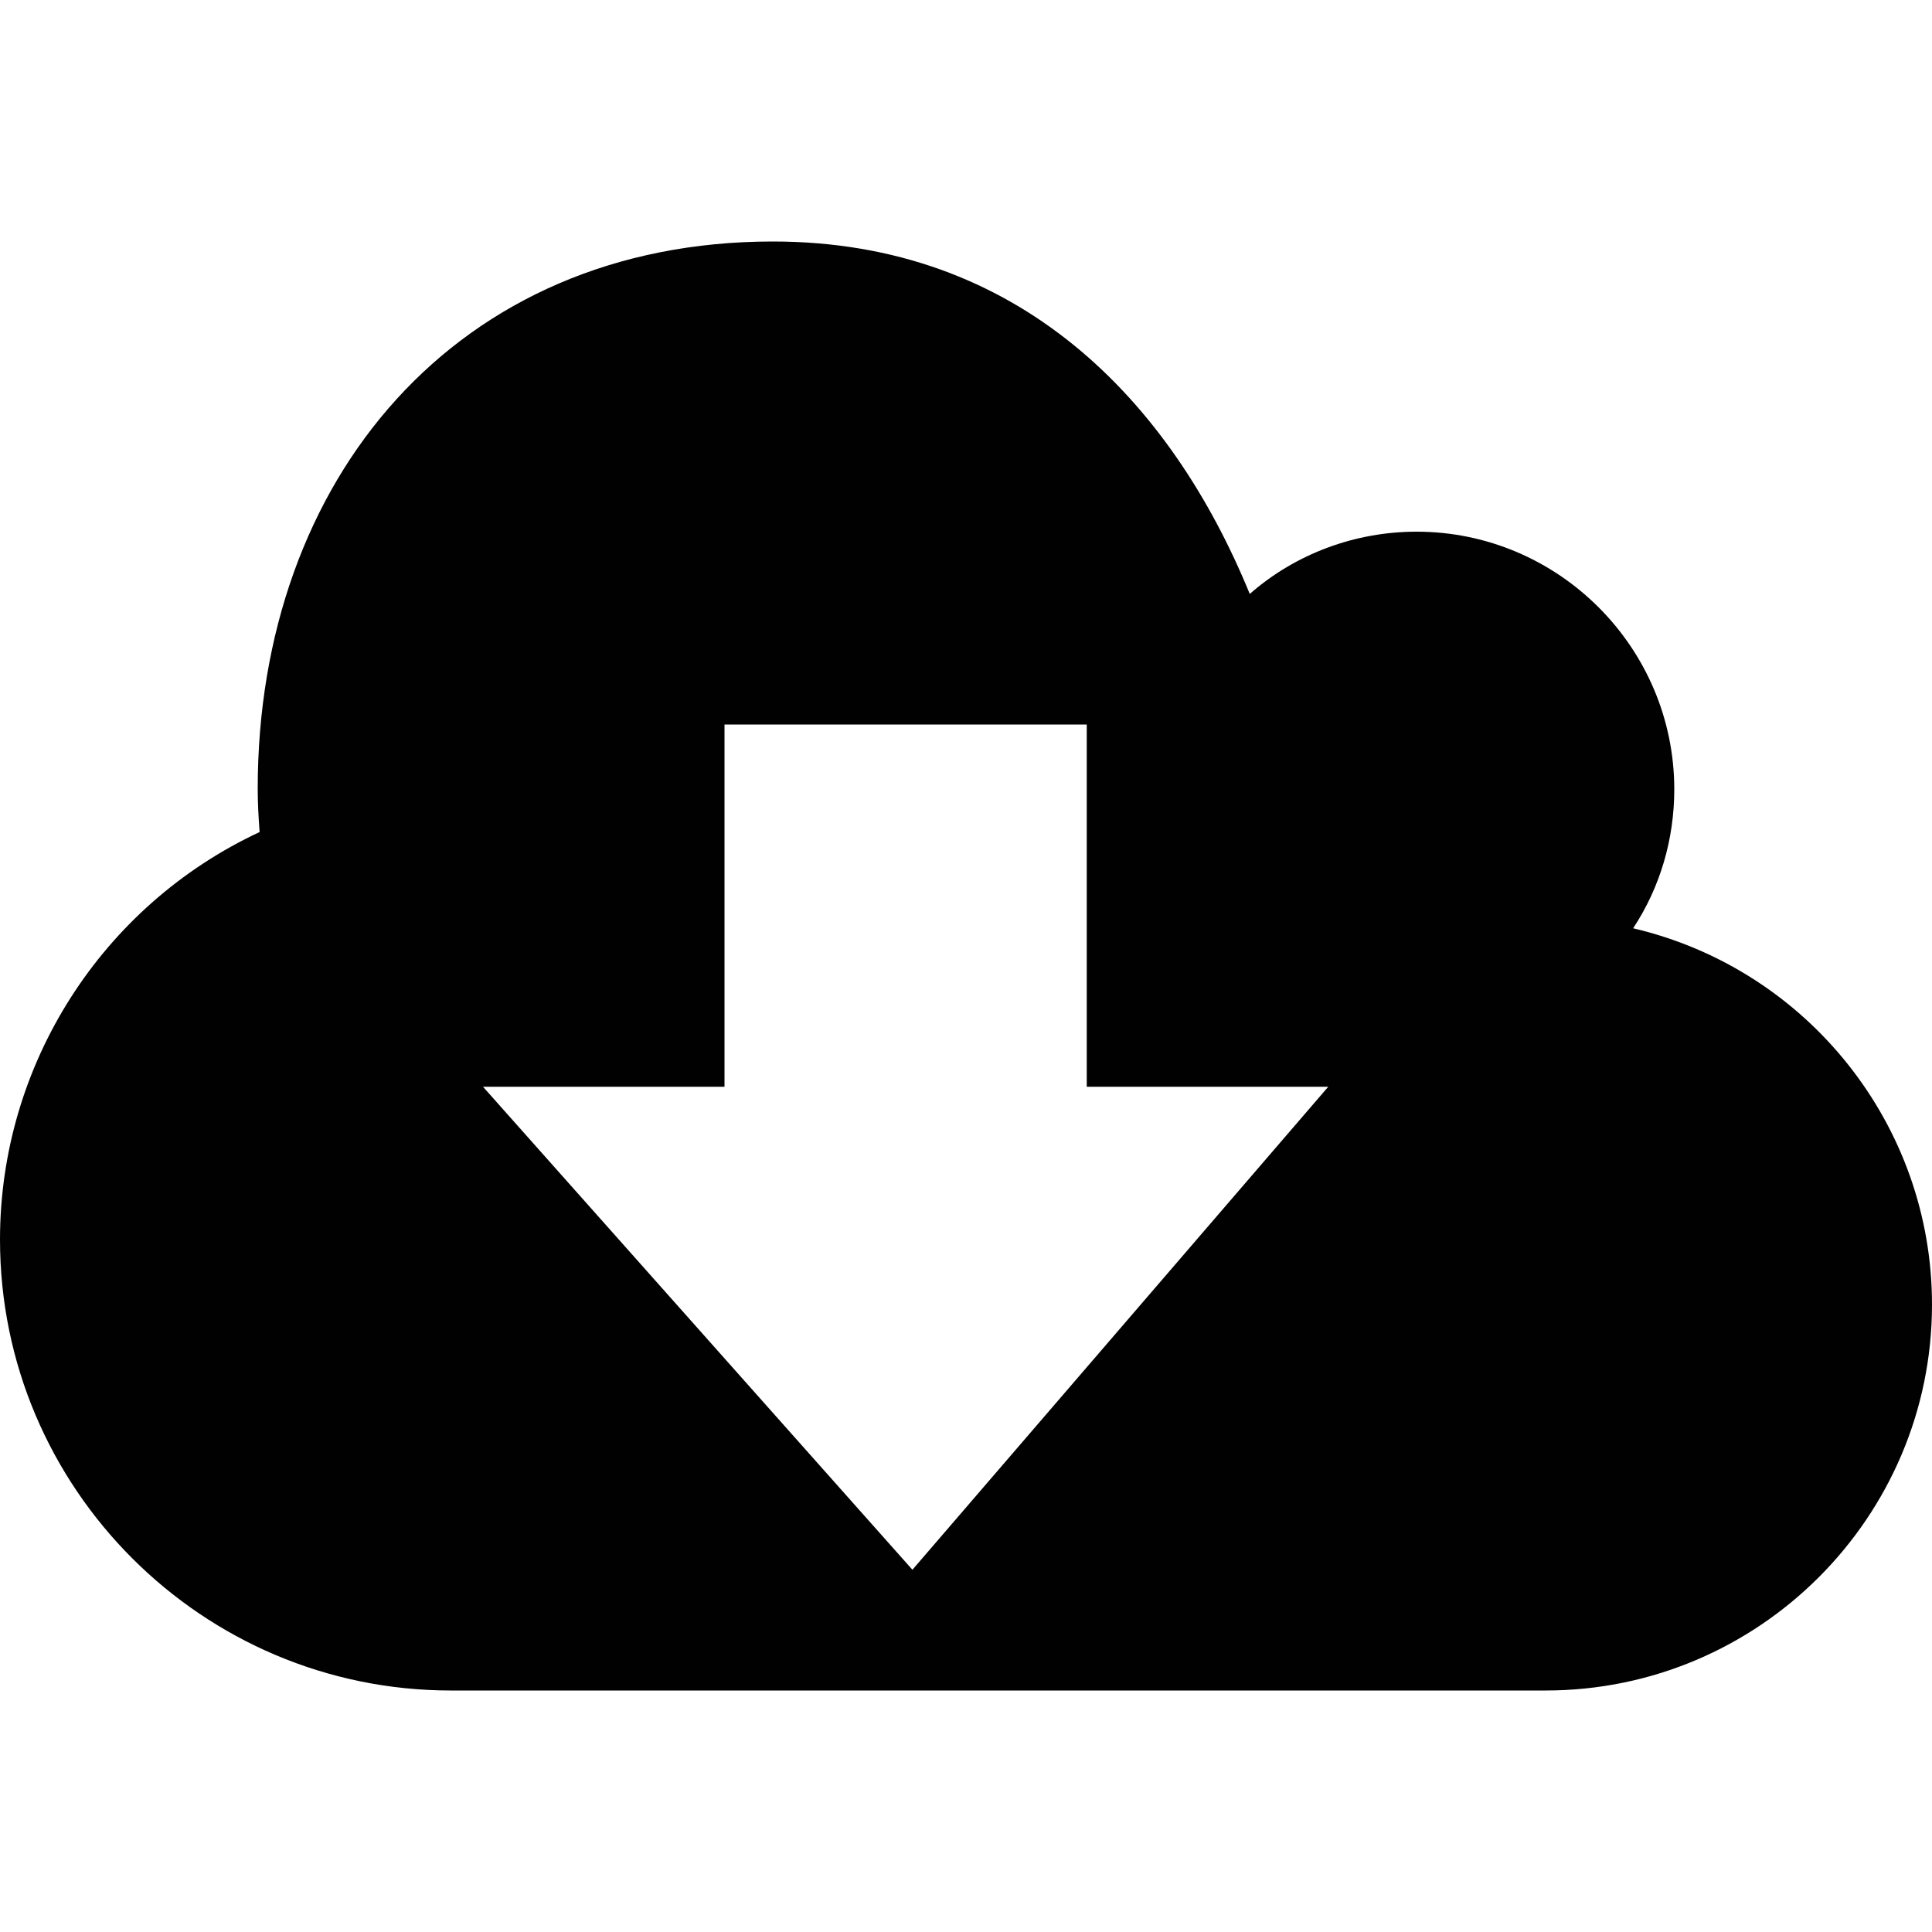 <svg xmlns="http://www.w3.org/2000/svg" viewBox="0 0 512 512" enable-background="new 0 0 512 512"><path fill="#010101" d="M409.6 448h-290.1c-65.9 0-119.5-53.6-119.5-119.5 0-46.4 27-88.5 68.8-108-.3-4-.5-7.7-.5-11.5 0-82 52.7-145 136.5-145 65.2 0 105.4 42.1 126.4 93.4 12.2-10.7 28-16.5 44.2-16.5 37.6 0 68.3 30.7 68.3 68.3 0 13.1-3.7 25.9-10.9 36.8 46.4 10.9 79.2 52.3 79.2 99.7 0 56.4-45.9 102.3-102.4 102.3zm-57.6-160h-64v-96h-96v96h-64l113.8 128 110.2-128z"/></svg>